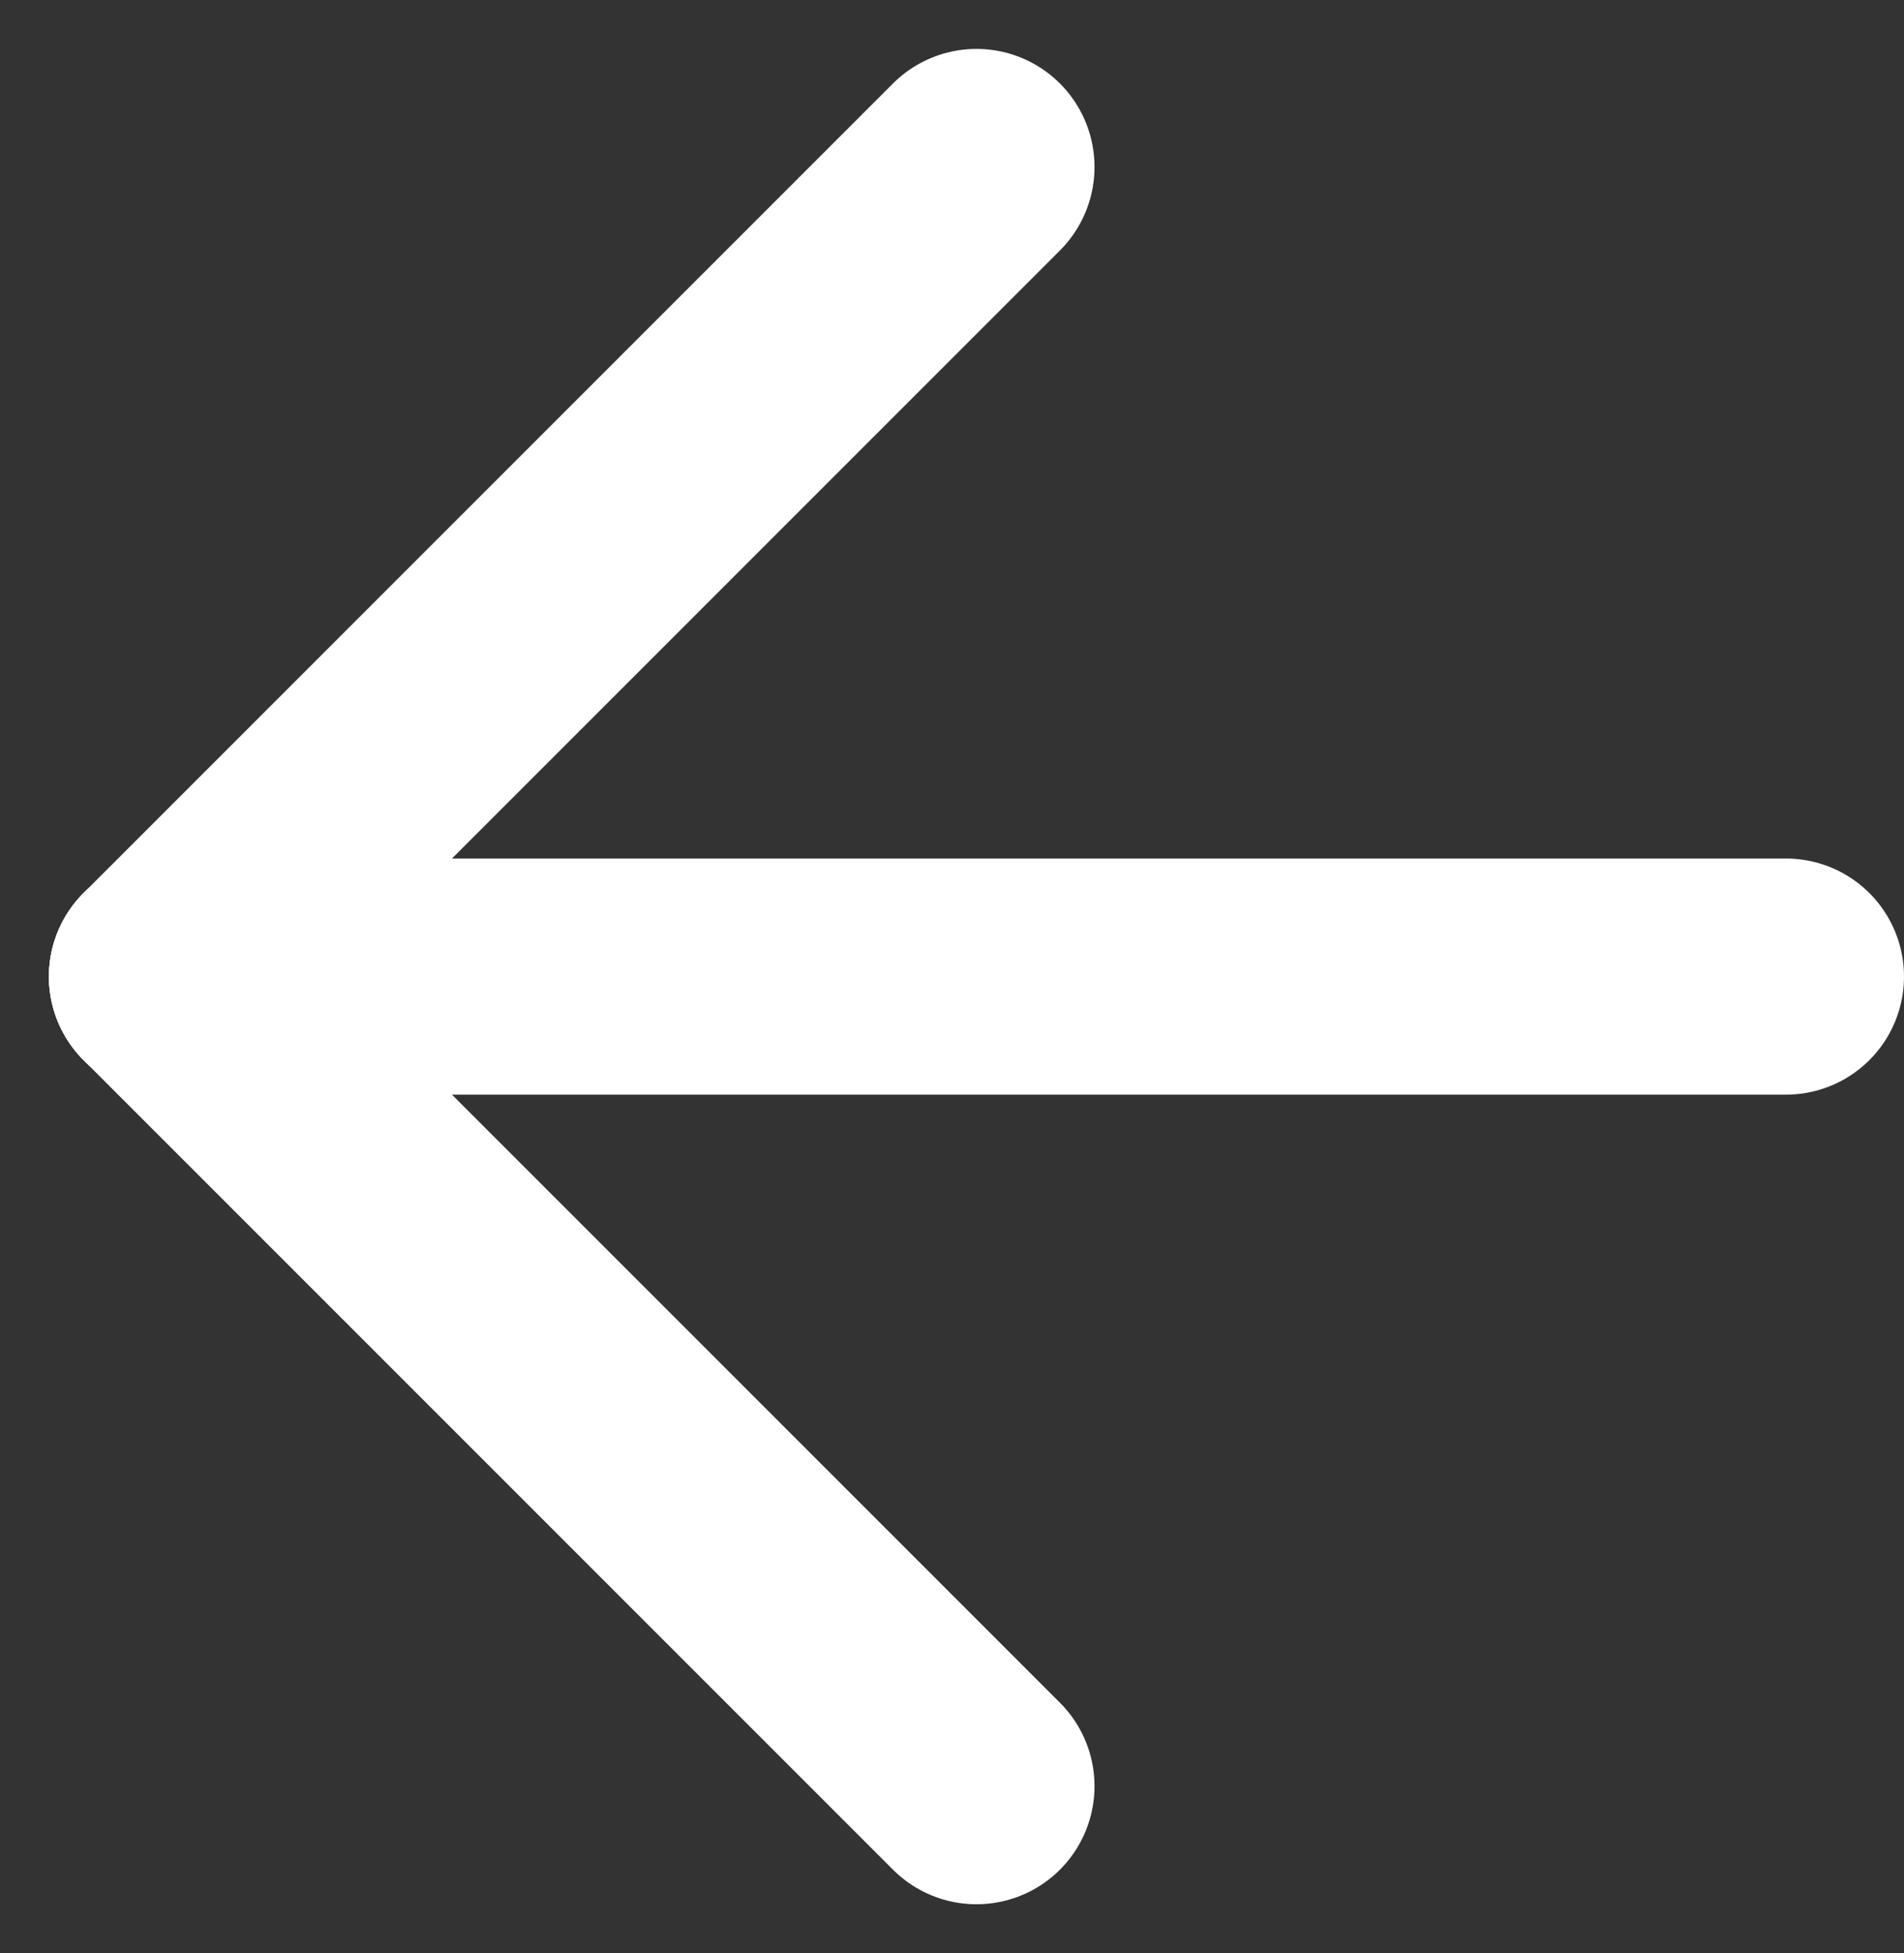 <svg xmlns="http://www.w3.org/2000/svg" width="56.45" height="57.899" viewBox="0 0 56.45 57.899"><rect x="0" y="0" width="56.45" height="57.899" fill="#333333" stroke="none"/><defs><style>.a{fill:none;stroke:#fff;stroke-linecap:round;stroke-width:7px;}</style></defs><g transform="translate(-267.05 -227.05)"><line class="a" x1="48" transform="translate(272 256)"/><line class="a" x1="24" y2="24" transform="translate(272 232)"/><line class="a" x1="24" y1="24" transform="translate(272 256)"/></g></svg>